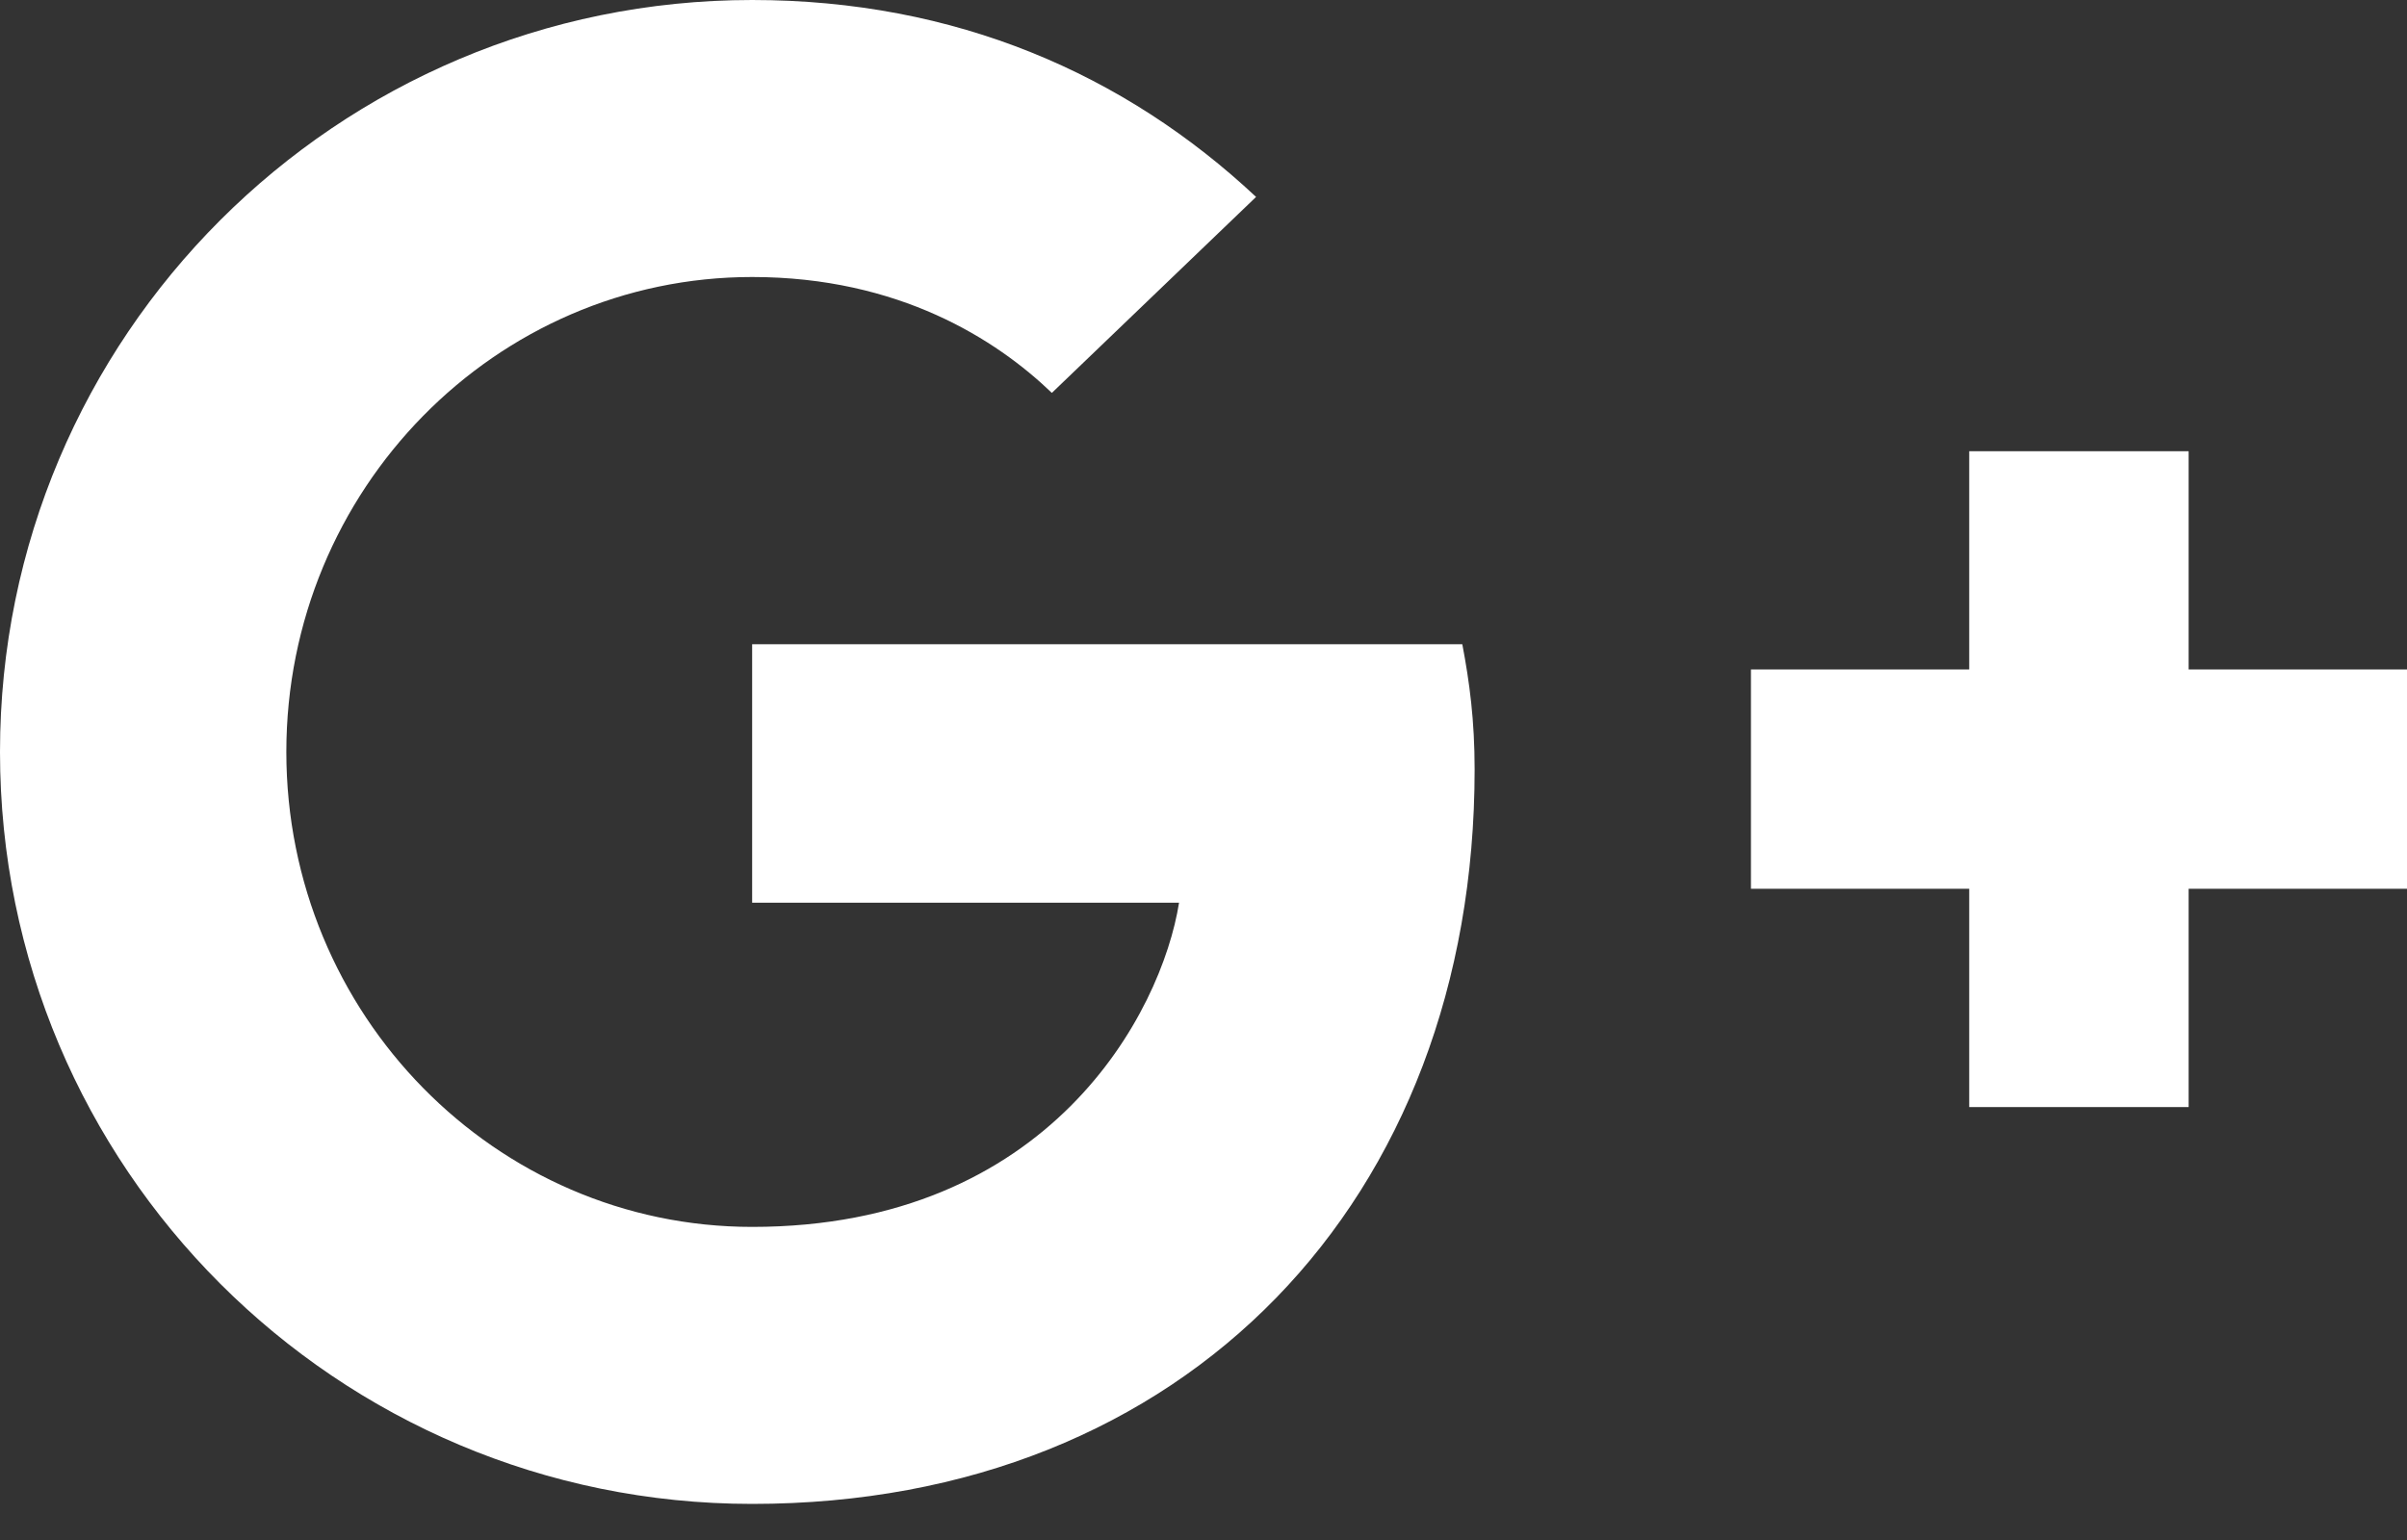 <svg width="25" height="16" viewBox="0 0 25 16" fill="none" xmlns="http://www.w3.org/2000/svg">
<rect x="0" y="0" width="25" height="16" fill="#333333" stroke="none"/>
<path d="M15.188 6.693C15.263 7.088 15.316 7.482 15.316 7.994C15.316 12.46 12.321 15.625 7.812 15.625C3.496 15.625 0 12.129 0 7.812C0 3.496 3.496 0 7.812 0C9.923 0 11.681 0.767 13.046 2.046L10.925 4.082C10.349 3.528 9.337 2.878 7.812 2.878C5.148 2.878 2.974 5.084 2.974 7.812C2.974 10.541 5.148 12.747 7.812 12.747C10.903 12.747 12.065 10.52 12.246 9.379H7.812V6.693H15.188V6.693ZM22.732 6.955V4.688H20.453V6.955H18.186V9.234H20.453V11.502H22.732V9.234H25V6.955H22.732Z" fill="white"/>
</svg>
